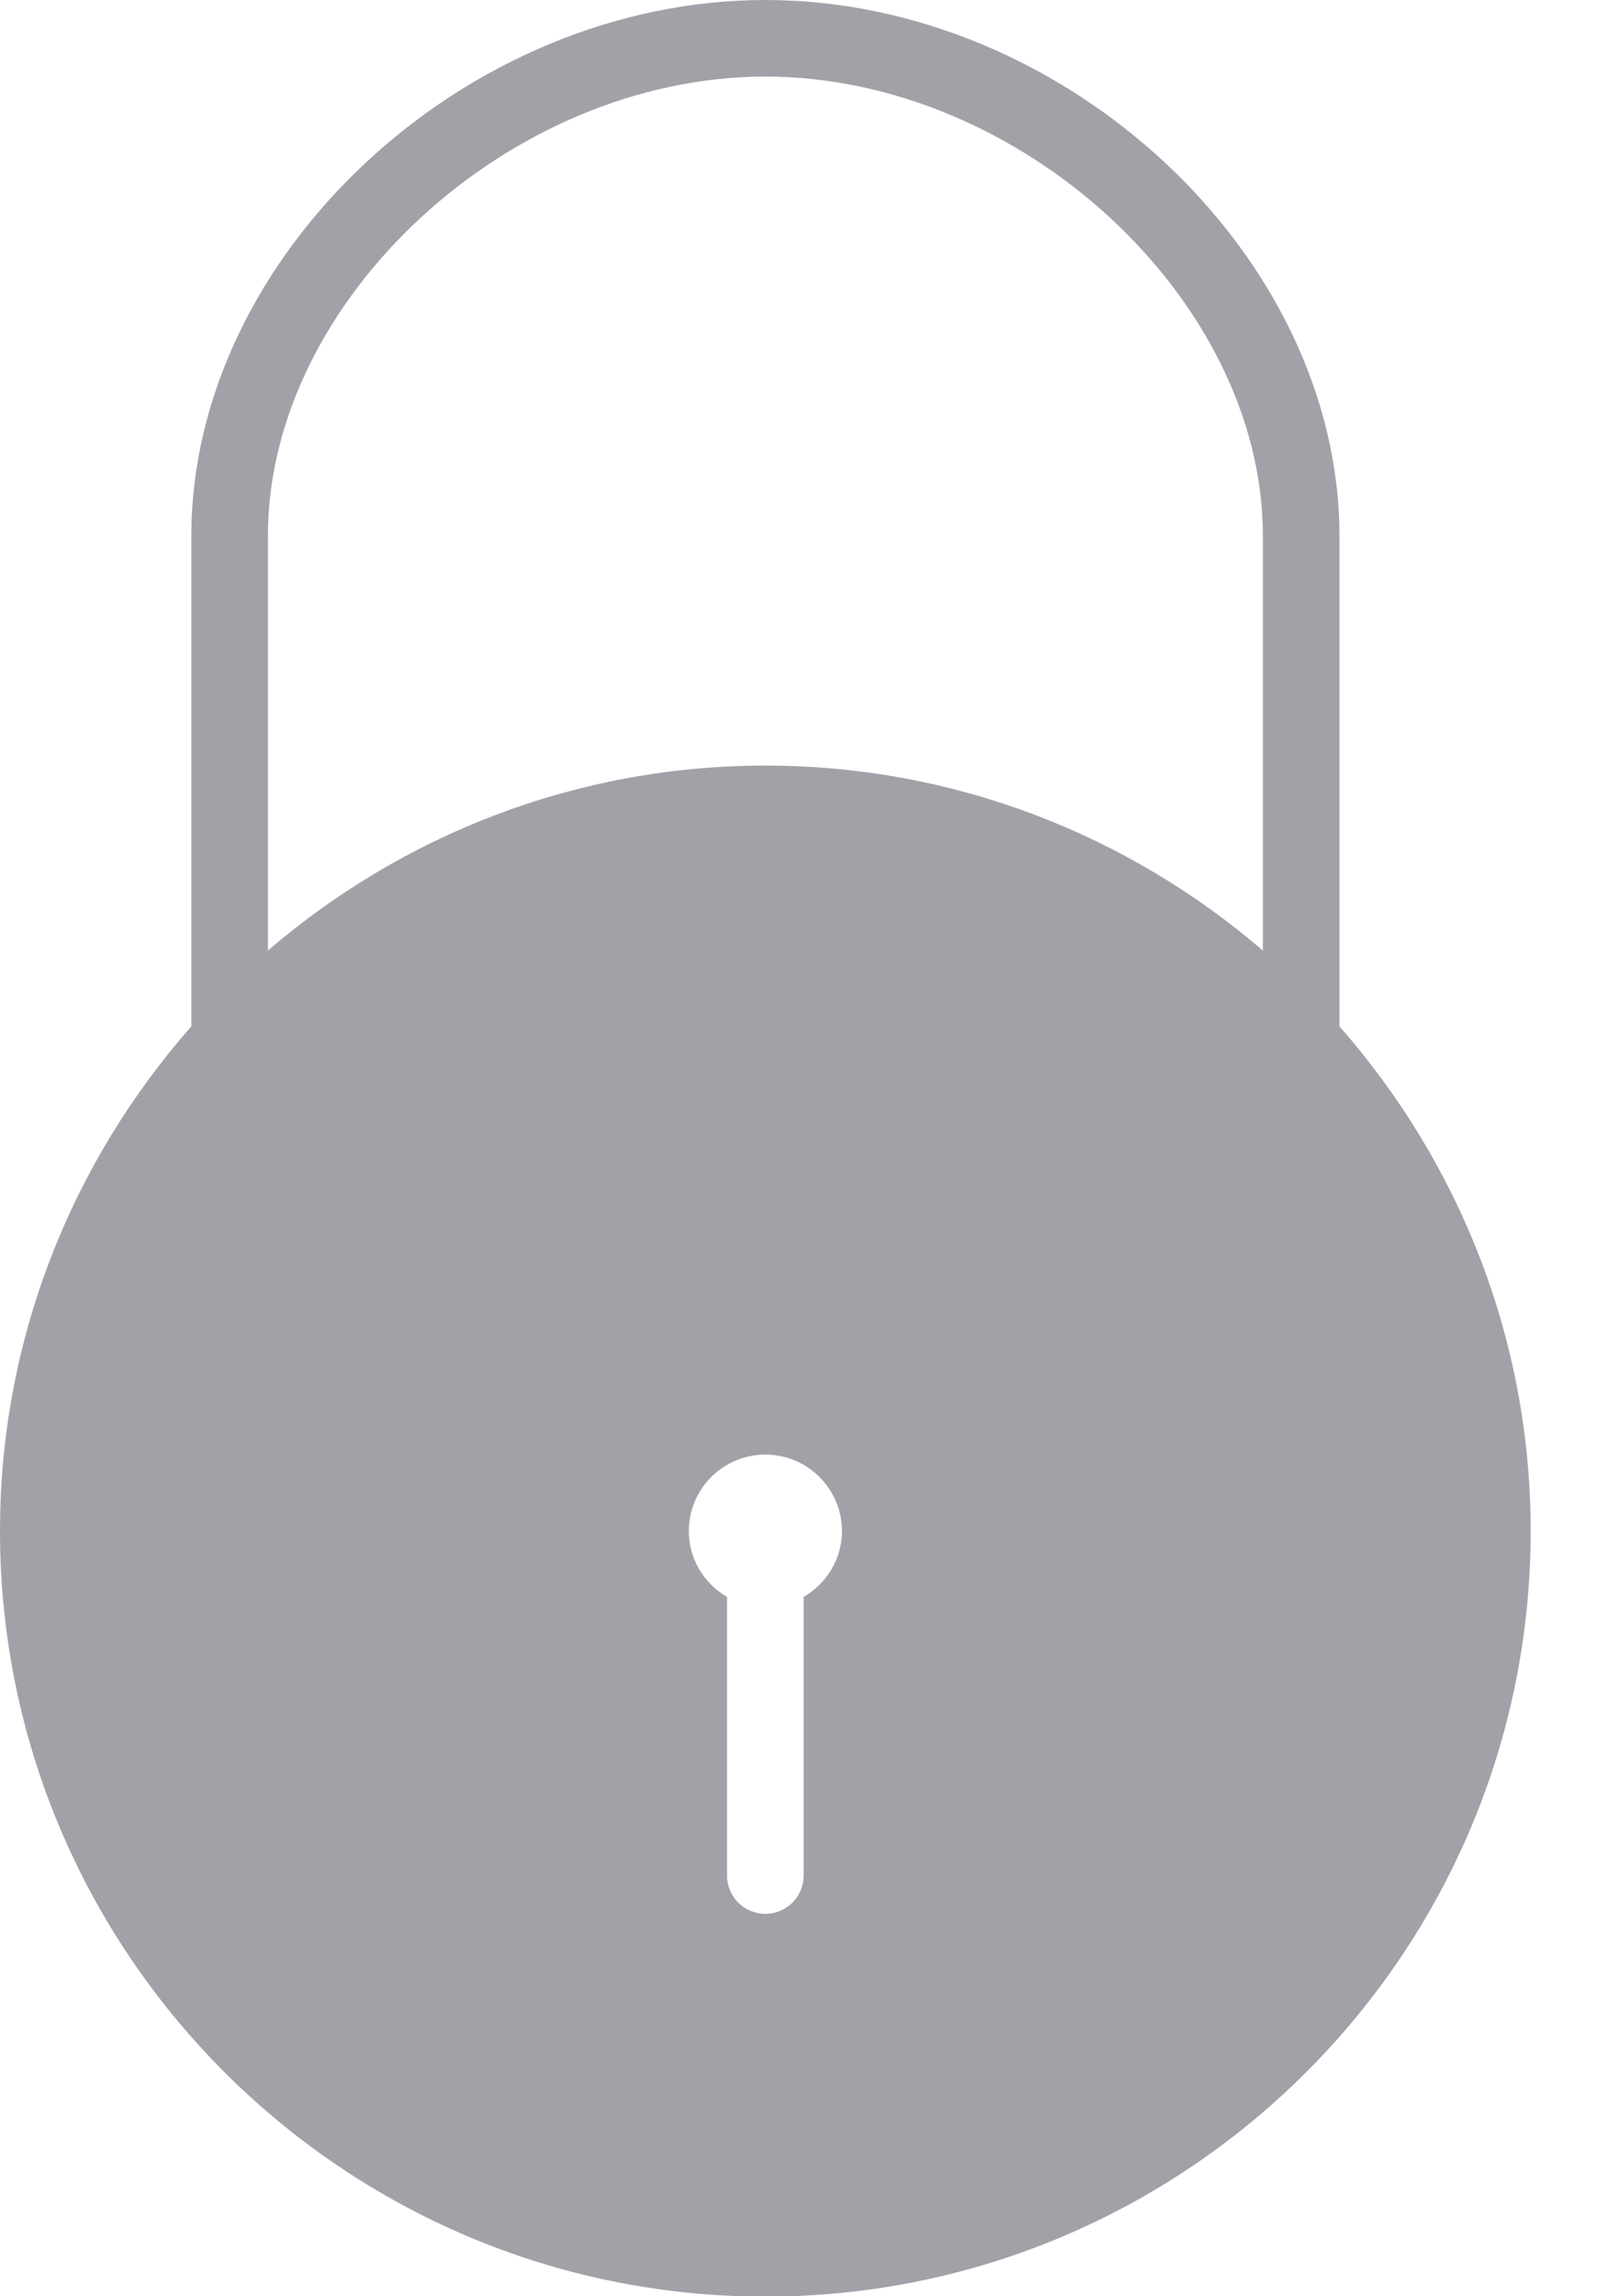 <?xml version="1.0" encoding="UTF-8"?>
<svg width="14px" height="20px" viewBox="0 0 14 20" version="1.1" xmlns="http://www.w3.org/2000/svg" xmlns:xlink="http://www.w3.org/1999/xlink">
    <!-- Generator: Sketch 51 (57462) - http://www.bohemiancoding.com/sketch -->
    <title>Imported Layers</title>
    <desc>Created with Sketch.</desc>
    <defs></defs>
    <g id="Page-1" stroke="none" stroke-width="1" fill="none" fill-rule="evenodd" fill-opacity="0.5">
        <g id="Landing-page" transform="translate(-835, -5563)" fill="#424753">
            <g id="Sign-up" transform="translate(0, 5360)">
                <g id="form" transform="translate(231, 182)">
                    <g id="password-input" transform="translate(584, 0)">
                        <path d="M31.669,29.939 L31.669,25.667 C31.669,23.224 29.285,21 26.668,21 C24.05,21 21.667,23.224 21.667,25.667 L21.667,29.939 C20.633,31.115 20,32.651 20,34.335 C20,38.012 22.991,41.003 26.668,41.003 C30.344,41.003 33.335,38.012 33.335,34.335 C33.335,32.651 32.702,31.115 31.669,29.939 L31.669,29.939 Z M27.001,34.909 L27.001,37.336 C27.001,37.52 26.852,37.669 26.668,37.669 C26.483,37.669 26.334,37.52 26.334,37.336 L26.334,34.909 C26.136,34.794 26.001,34.581 26.001,34.335 C26.001,33.968 26.3,33.669 26.668,33.669 C27.035,33.669 27.335,33.968 27.335,34.335 C27.335,34.581 27.199,34.794 27.001,34.909 L27.001,34.909 Z M31.002,29.279 C29.835,28.277 28.322,27.668 26.668,27.668 C25.013,27.668 23.501,28.277 22.334,29.279 L22.334,25.667 C22.334,23.611 24.44,21.667 26.668,21.667 C28.895,21.667 31.002,23.611 31.002,25.667 L31.002,29.279 L31.002,29.279 Z" id="Imported-Layers"></path>
                    </g>
                </g>
            </g>
        </g>
    </g>
</svg>